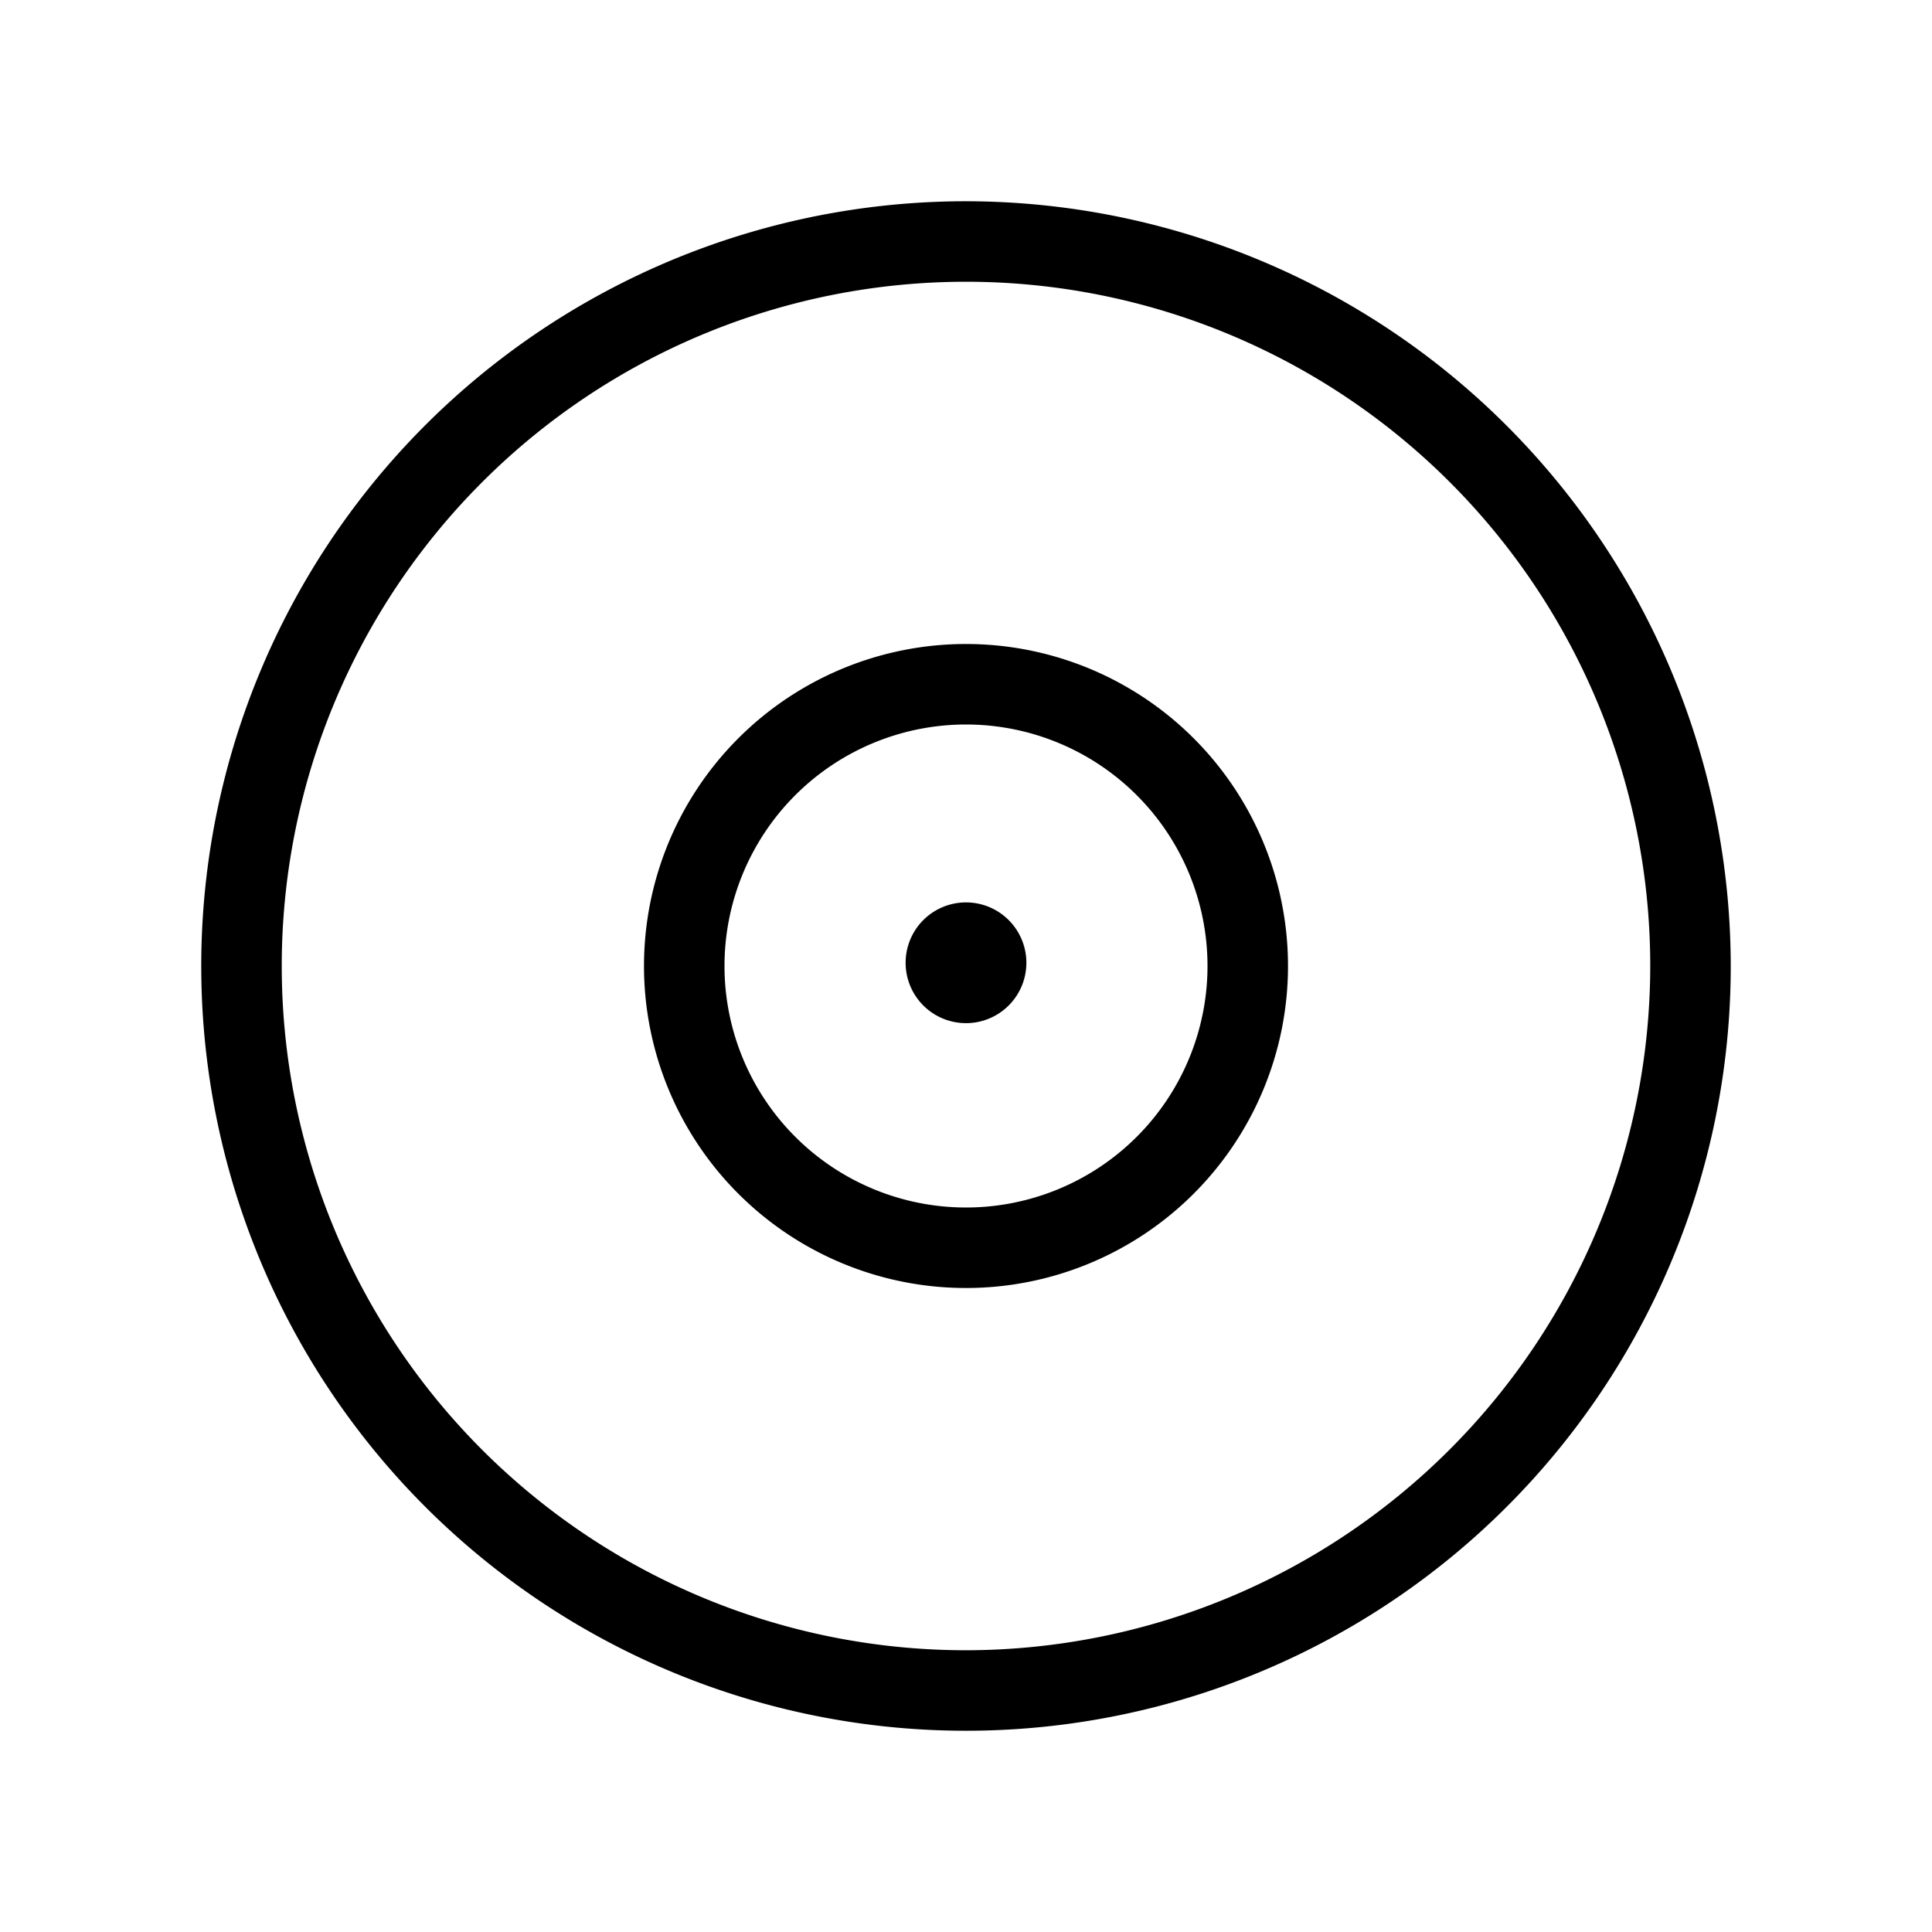 <svg xmlns="http://www.w3.org/2000/svg" width="24" height="24" viewBox="0 0 24 24">
    <path d="M12,8a4,4,0,1,0,4,4A4,4,0,0,0,12,8Zm0,7a3,3,0,1,1,3-3A3,3,0,0,1,12,15ZM12,2.5A9.5,9.5,0,1,0,21.5,12,9.511,9.511,0,0,0,12,2.5Zm0,18A8.5,8.5,0,1,1,20.5,12,8.51,8.51,0,0,1,12,20.5Zm.75-8.54a.75.75,0,1,1-.75-.75A.75.75,0,0,1,12.75,11.96Z"/>
</svg>